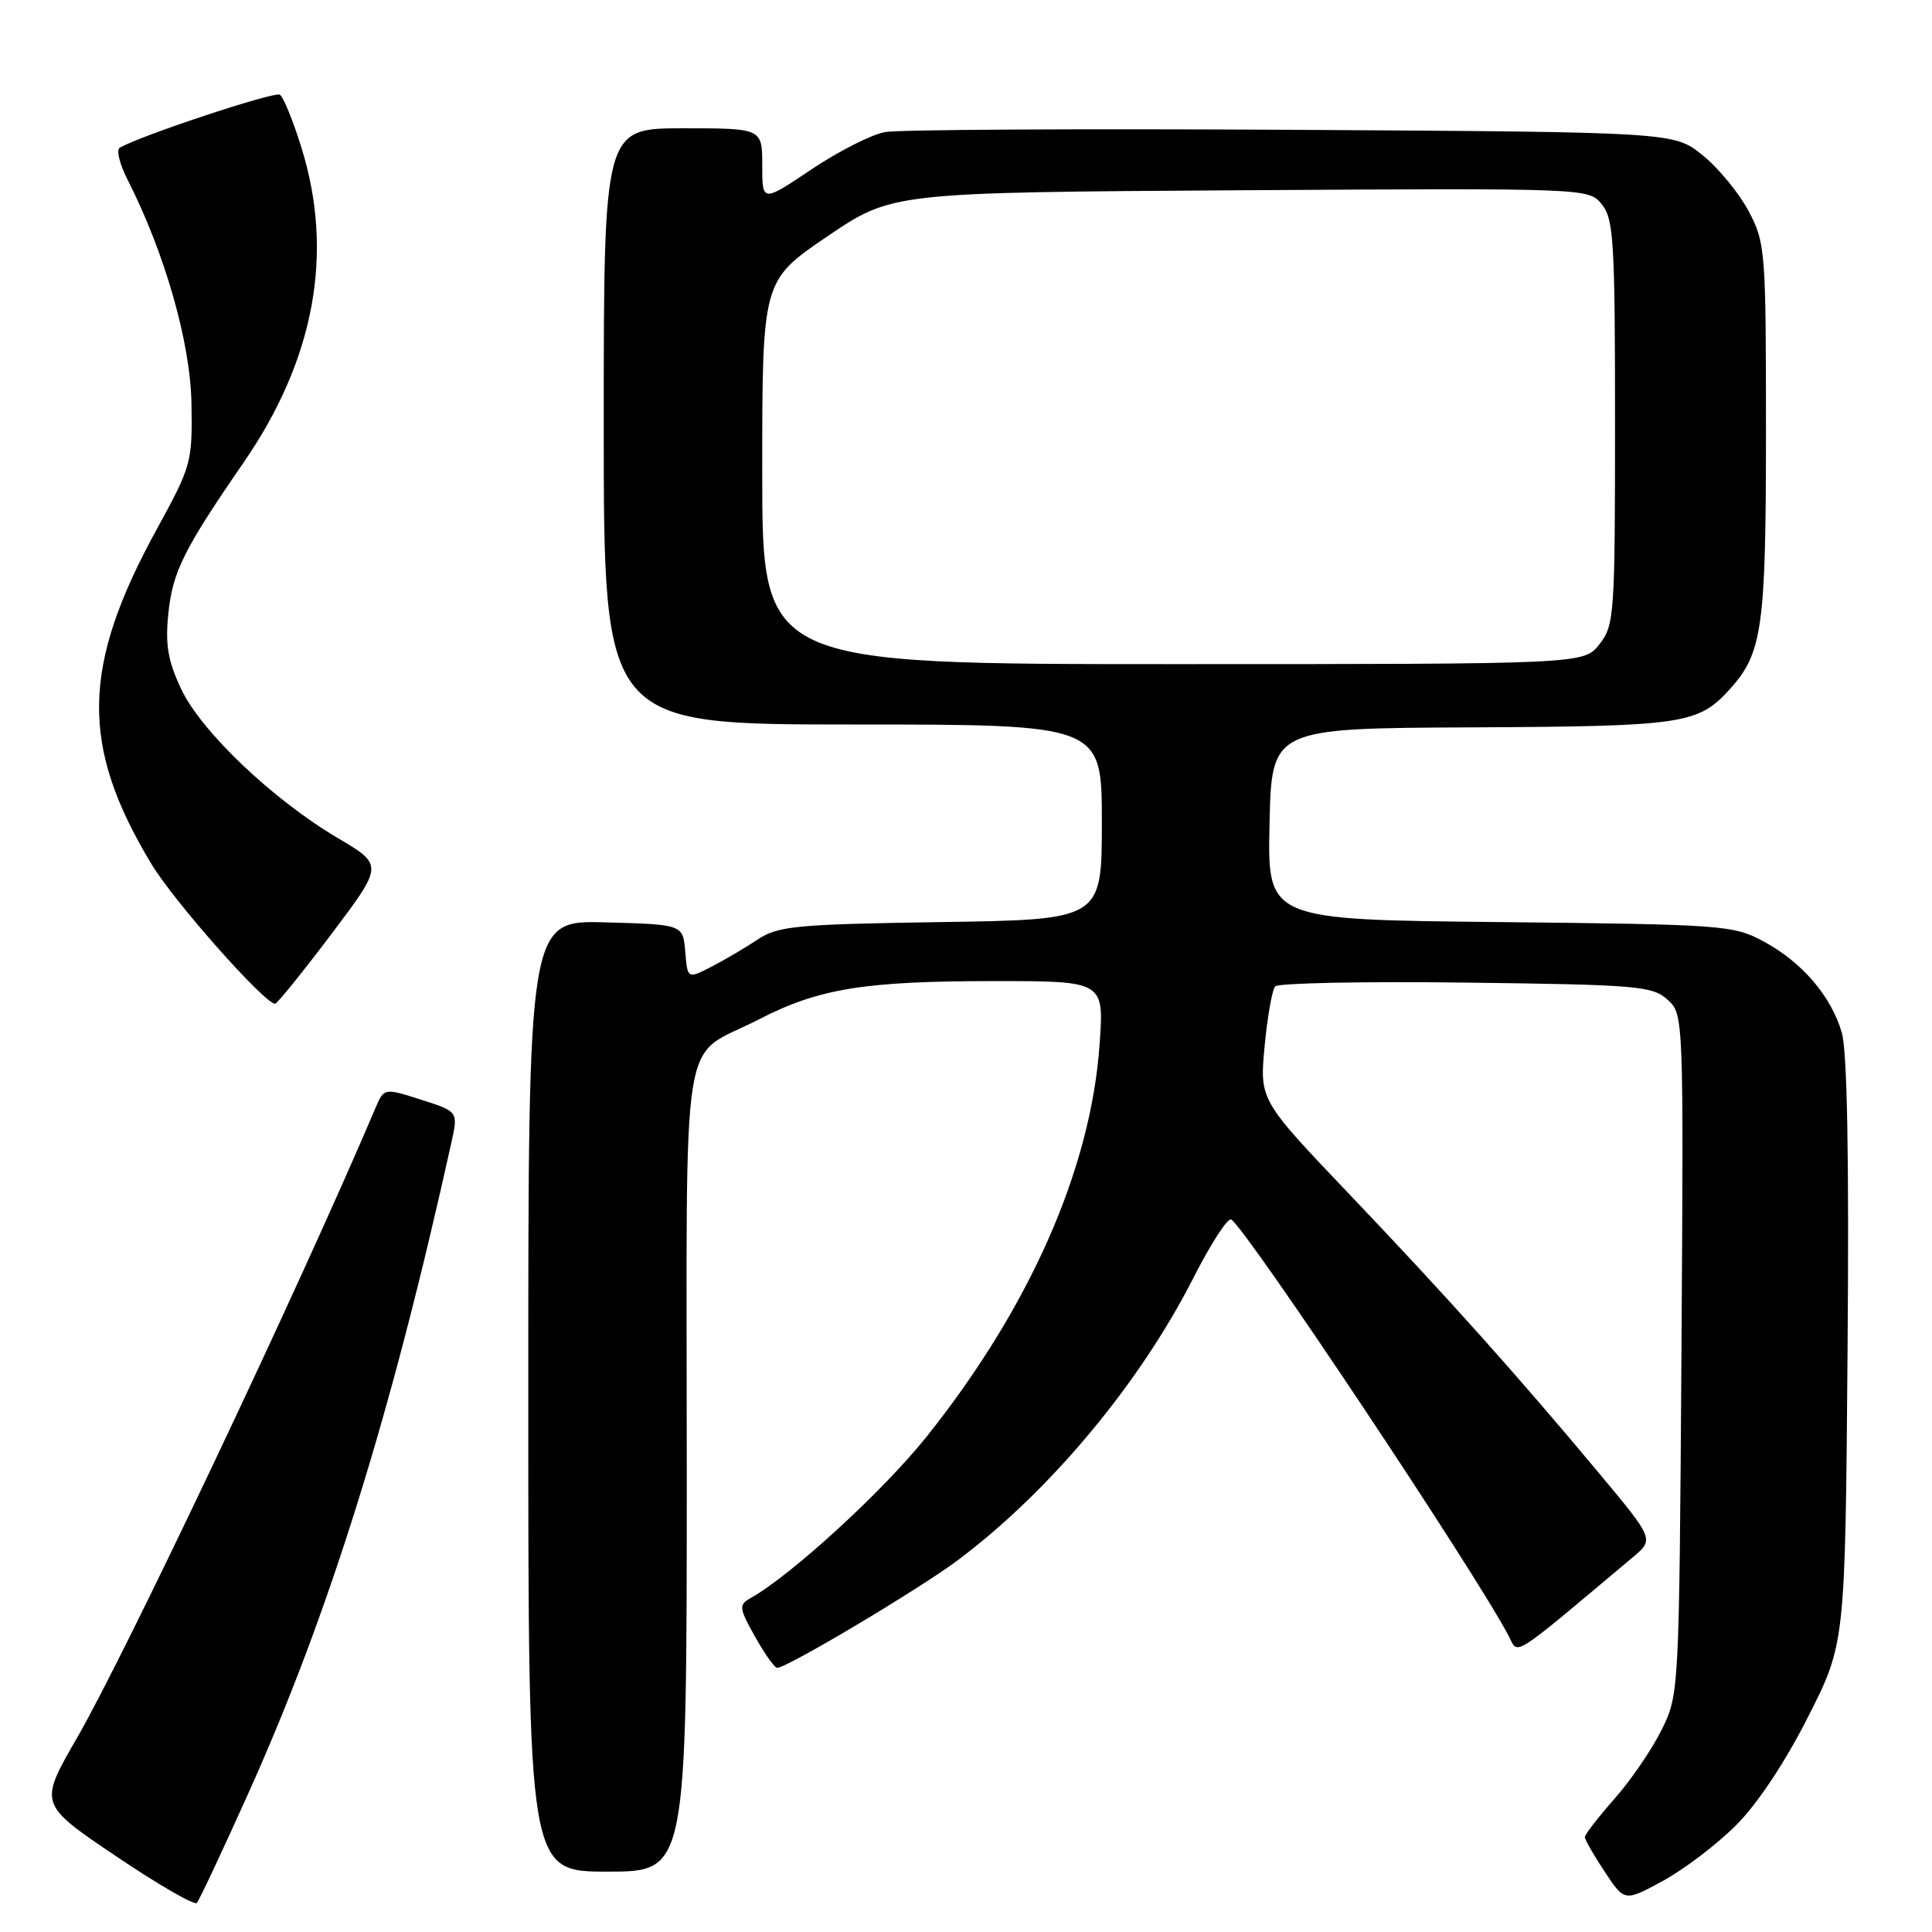 <?xml version="1.0" encoding="UTF-8" standalone="no"?>
<!DOCTYPE svg PUBLIC "-//W3C//DTD SVG 1.1//EN" "http://www.w3.org/Graphics/SVG/1.1/DTD/svg11.dtd" >
<svg xmlns="http://www.w3.org/2000/svg" xmlns:xlink="http://www.w3.org/1999/xlink" version="1.1" viewBox="0 0 256 256">
 <g >
 <path fill="currentColor"
d=" M 32.87 237.70 C 43.58 213.93 51.84 187.45 59.81 151.40 C 60.72 147.29 60.72 147.29 55.81 145.72 C 50.89 144.15 50.89 144.15 49.75 146.82 C 39.68 170.52 16.65 219.12 10.21 230.27 C 5.14 239.05 5.14 239.05 15.32 245.92 C 20.92 249.70 25.76 252.50 26.08 252.15 C 26.40 251.79 29.46 245.29 32.87 237.70 Z  M 230.00 241.89 C 232.86 239.04 236.51 233.55 239.56 227.53 C 244.50 217.79 244.50 217.79 244.81 179.14 C 245.02 153.28 244.77 139.27 244.04 136.80 C 242.61 131.94 238.73 127.44 233.62 124.71 C 229.67 122.59 228.23 122.49 198.72 122.18 C 167.94 121.87 167.94 121.87 168.22 109.18 C 168.50 96.50 168.50 96.50 195.06 96.38 C 223.08 96.24 225.01 95.96 229.21 91.32 C 233.53 86.54 234.00 83.21 234.00 57.19 C 234.00 33.19 233.92 32.16 231.71 27.99 C 230.45 25.61 227.71 22.27 225.62 20.58 C 221.82 17.50 221.82 17.50 171.16 17.20 C 143.30 17.04 119.04 17.17 117.26 17.50 C 115.49 17.82 111.10 20.05 107.51 22.45 C 101.00 26.82 101.00 26.82 101.00 21.91 C 101.00 17.00 101.00 17.00 90.50 17.00 C 80.00 17.00 80.00 17.00 80.00 56.50 C 80.00 96.00 80.00 96.00 113.00 96.00 C 146.00 96.00 146.00 96.00 146.00 108.93 C 146.00 121.86 146.00 121.86 124.70 122.18 C 105.53 122.47 103.11 122.70 100.45 124.46 C 98.83 125.54 96.06 127.17 94.30 128.08 C 91.10 129.73 91.10 129.73 90.80 126.12 C 90.50 122.50 90.50 122.50 80.25 122.22 C 70.00 121.93 70.00 121.93 70.00 184.97 C 70.00 248.00 70.00 248.00 80.50 248.00 C 91.00 248.00 91.00 248.00 91.00 194.65 C 91.00 134.03 89.96 140.55 100.50 135.10 C 108.49 130.98 114.48 130.00 131.79 130.00 C 146.30 130.00 146.30 130.00 145.70 138.40 C 144.54 154.91 136.44 173.26 122.77 190.38 C 117.00 197.60 104.81 208.77 99.37 211.81 C 97.88 212.65 97.94 213.12 100.05 216.87 C 101.32 219.14 102.64 221.00 102.98 221.00 C 104.28 221.00 121.79 210.57 126.88 206.76 C 139.10 197.62 151.00 183.36 158.15 169.29 C 160.45 164.78 162.69 161.31 163.14 161.59 C 165.20 162.86 195.49 208.33 199.92 216.79 C 201.23 219.30 199.94 220.12 216.34 206.36 C 219.19 203.97 219.19 203.97 211.90 195.23 C 201.04 182.21 191.84 171.93 178.70 158.14 C 166.90 145.75 166.90 145.75 167.57 138.62 C 167.94 134.71 168.57 131.14 168.97 130.70 C 169.37 130.26 180.75 130.03 194.25 130.20 C 216.93 130.48 218.96 130.65 220.94 132.45 C 223.09 134.39 223.09 134.44 222.80 179.45 C 222.50 224.13 222.48 224.54 220.20 229.16 C 218.94 231.73 216.13 235.85 213.95 238.32 C 211.78 240.79 210.00 243.08 210.00 243.42 C 210.00 243.76 211.18 245.83 212.63 248.01 C 215.26 251.99 215.26 251.99 220.32 249.24 C 223.10 247.73 227.46 244.43 230.00 241.89 Z  M 43.88 123.81 C 50.81 114.62 50.81 114.62 44.78 111.06 C 36.16 105.97 26.65 96.92 24.00 91.29 C 22.24 87.53 21.88 85.42 22.31 81.26 C 22.88 75.75 24.36 72.78 32.29 61.27 C 41.68 47.64 44.28 33.58 39.97 19.65 C 38.86 16.04 37.55 12.84 37.08 12.55 C 36.34 12.09 18.30 18.08 15.85 19.59 C 15.39 19.88 15.86 21.77 16.90 23.80 C 21.85 33.54 25.25 45.44 25.37 53.50 C 25.50 61.24 25.35 61.77 20.84 70.00 C 10.78 88.32 10.60 98.78 20.06 114.48 C 23.05 119.45 35.05 133.00 36.45 133.00 C 36.72 133.00 40.07 128.86 43.88 123.81 Z  M 101.00 62.59 C 101.00 37.19 101.00 37.19 109.60 31.34 C 118.20 25.50 118.20 25.50 164.35 25.21 C 210.50 24.93 210.50 24.93 212.25 27.08 C 213.82 29.00 214.00 31.98 214.00 55.98 C 214.00 81.53 213.91 82.85 211.93 85.37 C 209.85 88.00 209.85 88.00 155.43 88.00 C 101.00 88.00 101.00 88.00 101.00 62.59 Z "/>
</g>
</svg>